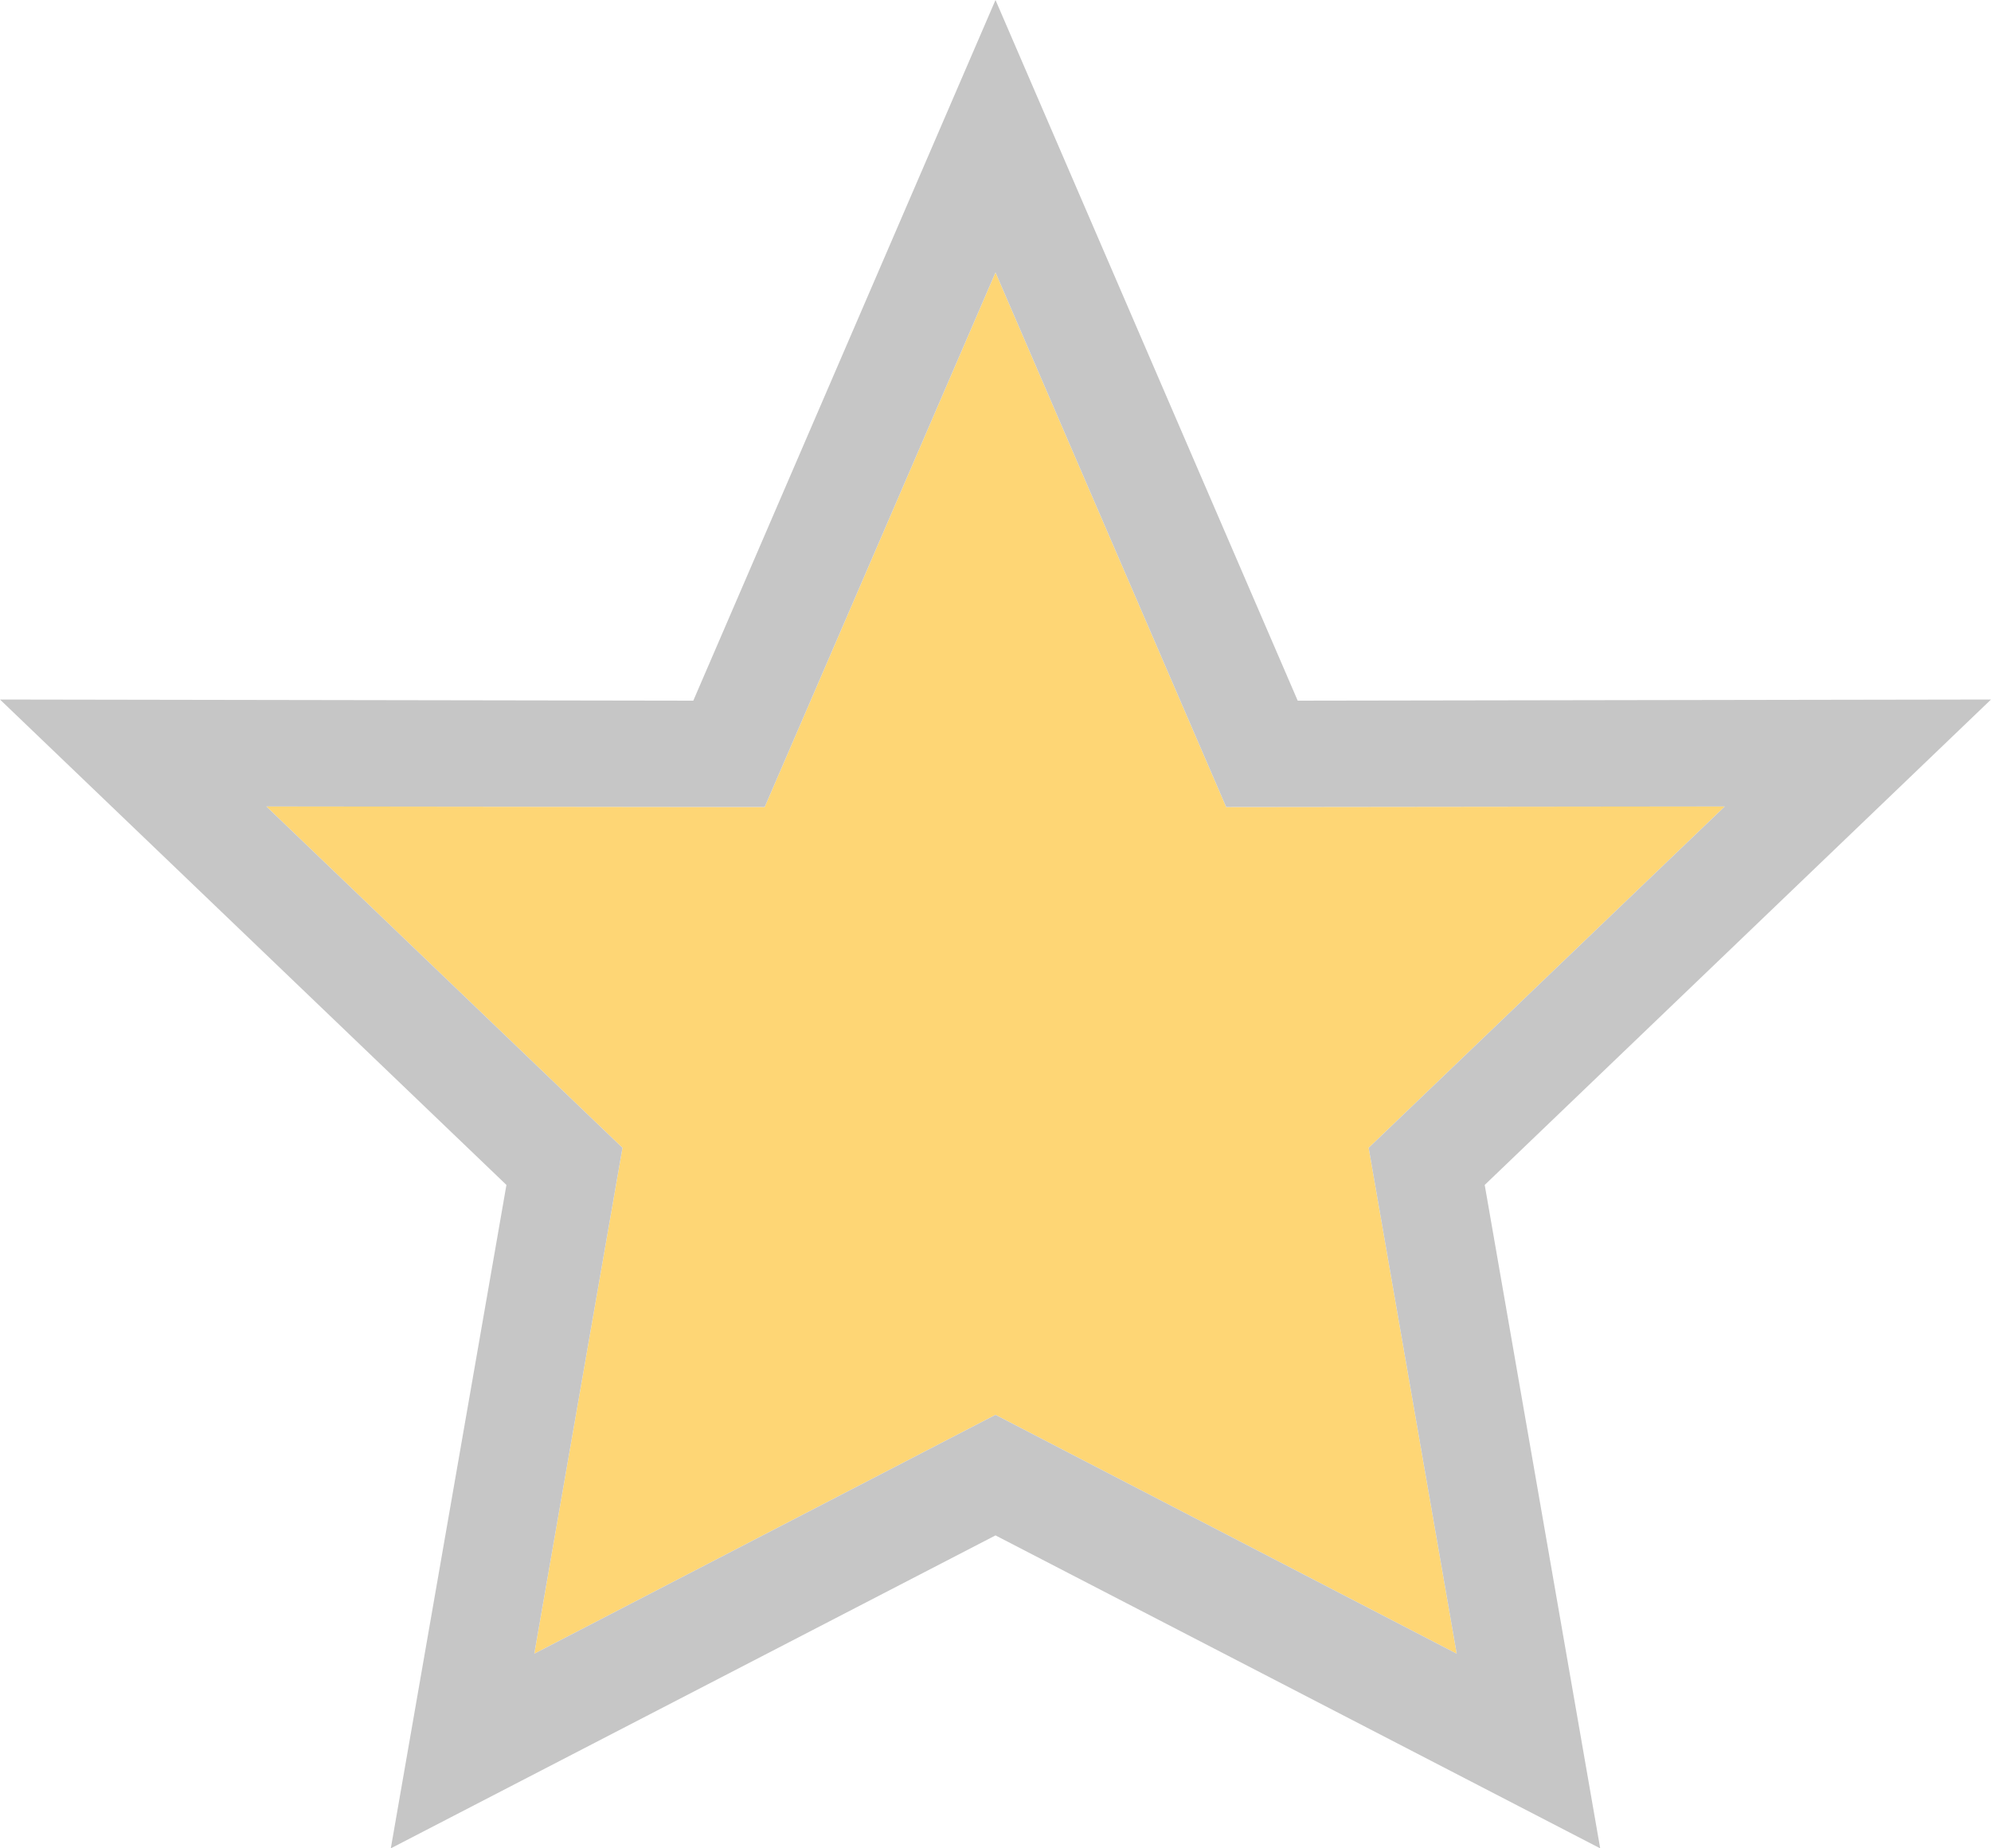 <?xml version="1.0" encoding="utf-8"?>
<!-- Generator: Adobe Illustrator 16.0.0, SVG Export Plug-In . SVG Version: 6.00 Build 0)  -->
<!DOCTYPE svg PUBLIC "-//W3C//DTD SVG 1.1//EN" "http://www.w3.org/Graphics/SVG/1.1/DTD/svg11.dtd">
<svg version="1.1" id="Layer_1" xmlns="http://www.w3.org/2000/svg" xmlns:xlink="http://www.w3.org/1999/xlink" x="0px" y="0px"
	 width="14px" height="13px" viewBox="0 0 14 13" enable-background="new 0 0 14 13" xml:space="preserve">
<polygon fill="#FED675" points="8.622,5.676 7,1.916 5.377,5.676 1.873,5.672 4.377,8.073 3.757,11.631 7,9.951 10.243,11.631 
	9.624,8.073 12.128,5.672 "/>
<path fill="#C6C6C6" d="M9.125,4.928L7,0L4.875,4.928L0,4.92l3.561,3.414L2.748,13L7,10.799L11.252,13l-0.812-4.666L14,4.92
	L9.125,4.928z M10.243,11.631L7,9.951l-3.243,1.68l0.62-3.558L1.873,5.672l3.504,0.004L7,1.916l1.622,3.76l3.506-0.004L9.624,8.073
	L10.243,11.631z"/>
</svg>
